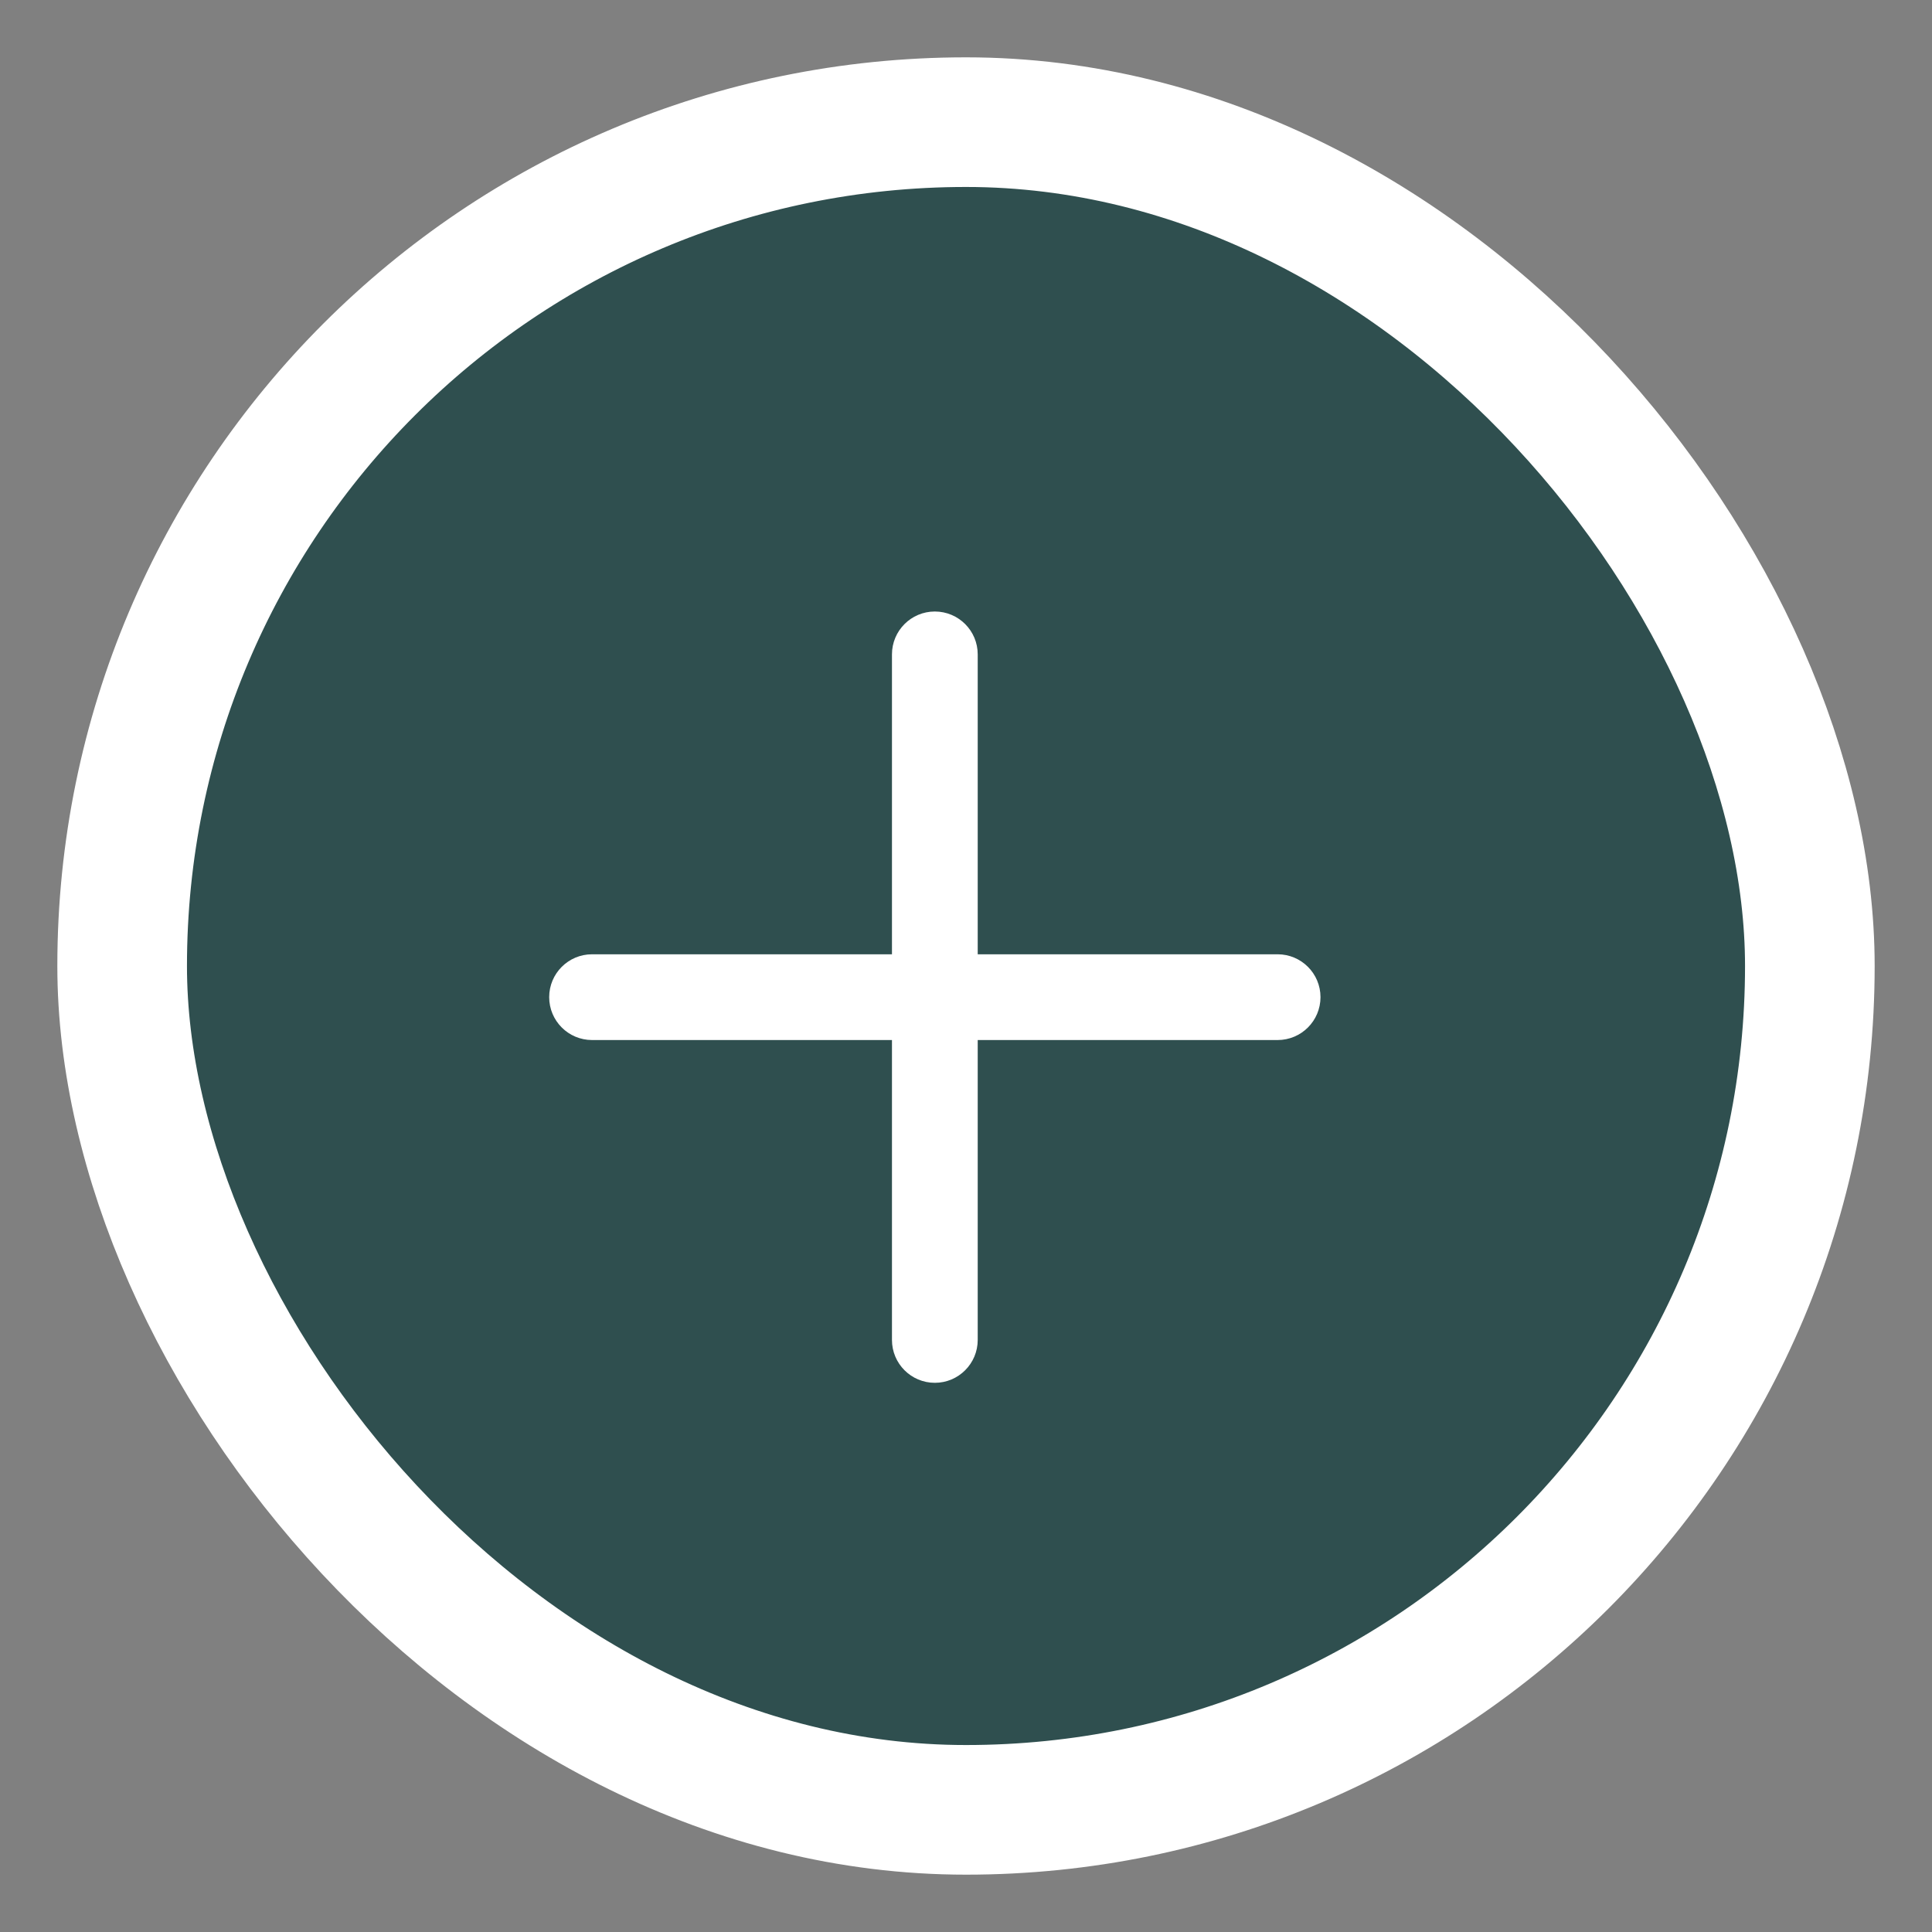 <svg width="31" height="31" viewBox="0 0 31 31" fill="none" xmlns="http://www.w3.org/2000/svg">
<rect x="0" y="0" width="31" height="31" fill="#808080" stroke="none"/>
<rect x="1.96" y="1.96" width="27.08" height="27.08" rx="13.54" fill="#2F4F4F"/>
<rect x="1.96" y="1.96" width="27.08" height="27.08" rx="13.54" stroke="white" stroke-width="2.08"/>
<path fill-rule="evenodd" clip-rule="evenodd" d="M15 9.812C15.38 9.812 15.688 10.12 15.688 10.5V15.312H20.5C20.88 15.312 21.188 15.62 21.188 16C21.188 16.38 20.88 16.688 20.5 16.688H15.688V21.5C15.688 21.88 15.38 22.188 15 22.188C14.62 22.188 14.312 21.88 14.312 21.5V16.688H9.5C9.12 16.688 8.812 16.38 8.812 16C8.812 15.62 9.12 15.312 9.5 15.312H14.312V10.5C14.312 10.12 14.62 9.812 15 9.812Z" fill="white"/>
</svg>
